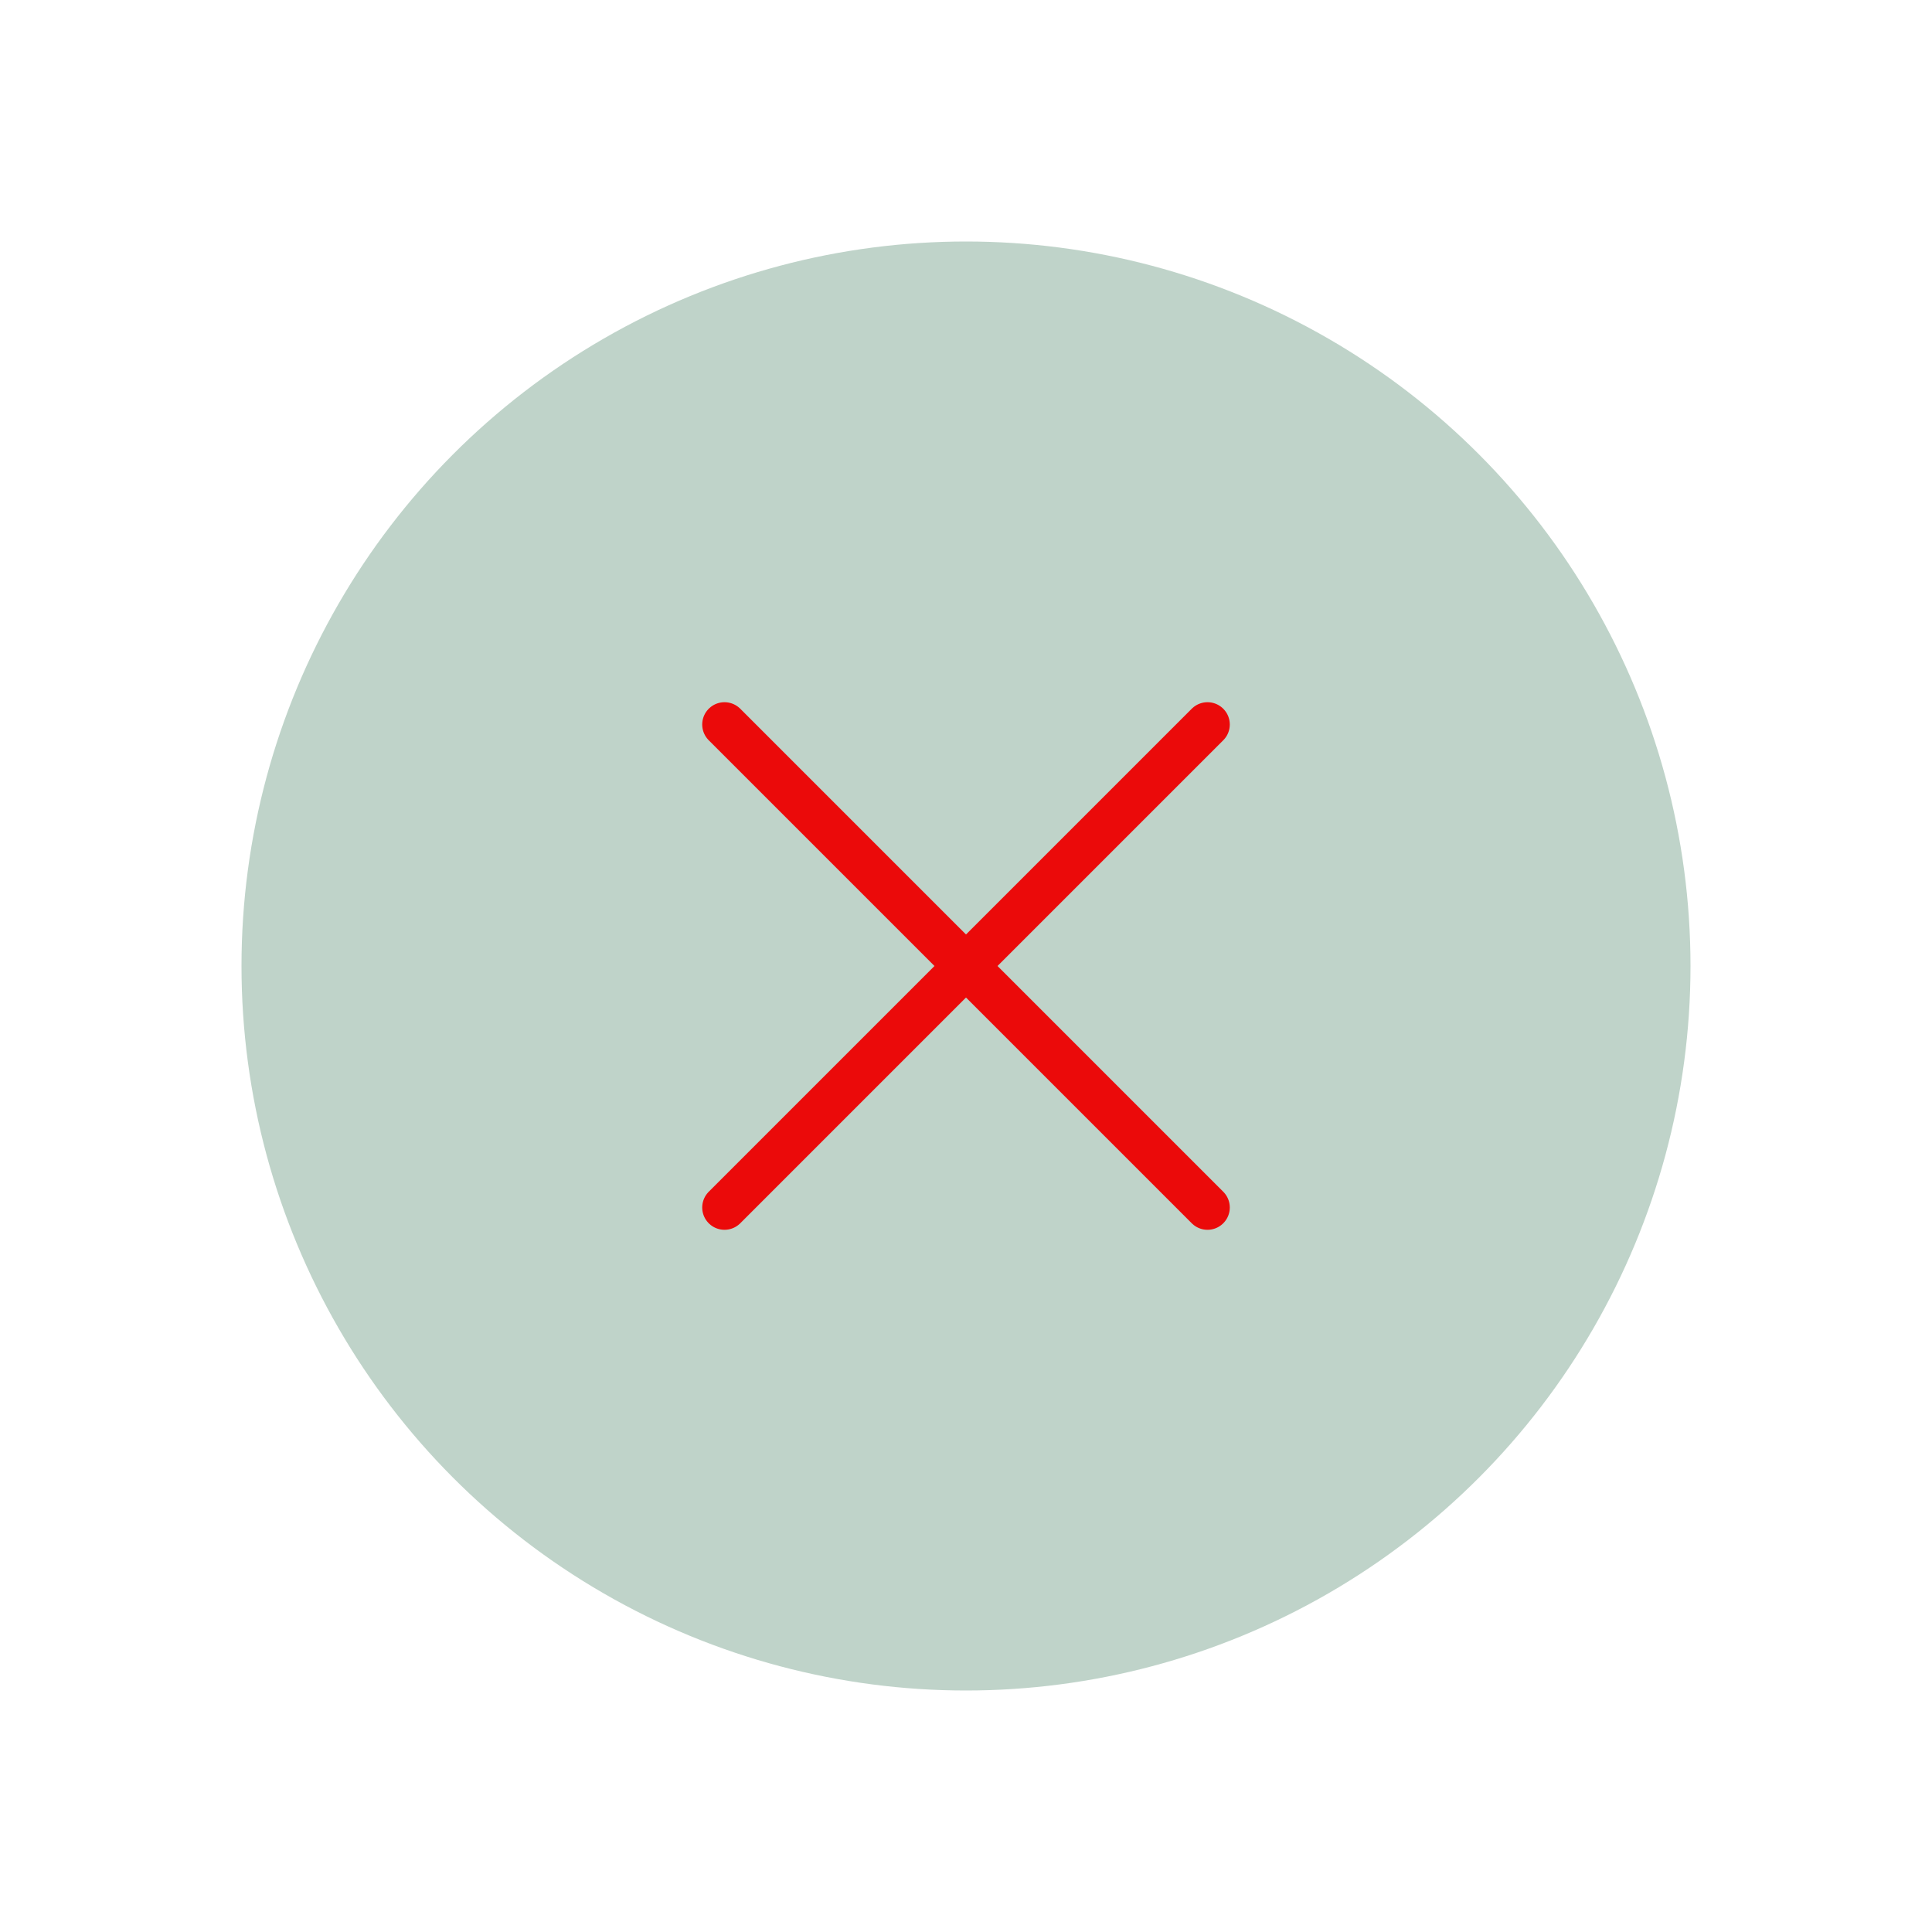 <svg width="52" height="52" viewBox="0 0 52 52" fill="none" xmlns="http://www.w3.org/2000/svg">
<circle cx="26" cy="26" r="19.5" fill="#BFD3C9"/>
<path d="M19.5 19.5L32.5 32.5" stroke="#EB0A0A" stroke-width="1.2" stroke-linecap="round"/>
<path d="M32.5 19.5L19.5 32.5" stroke="#EB0A0A" stroke-width="1.2" stroke-linecap="round"/>
</svg>
